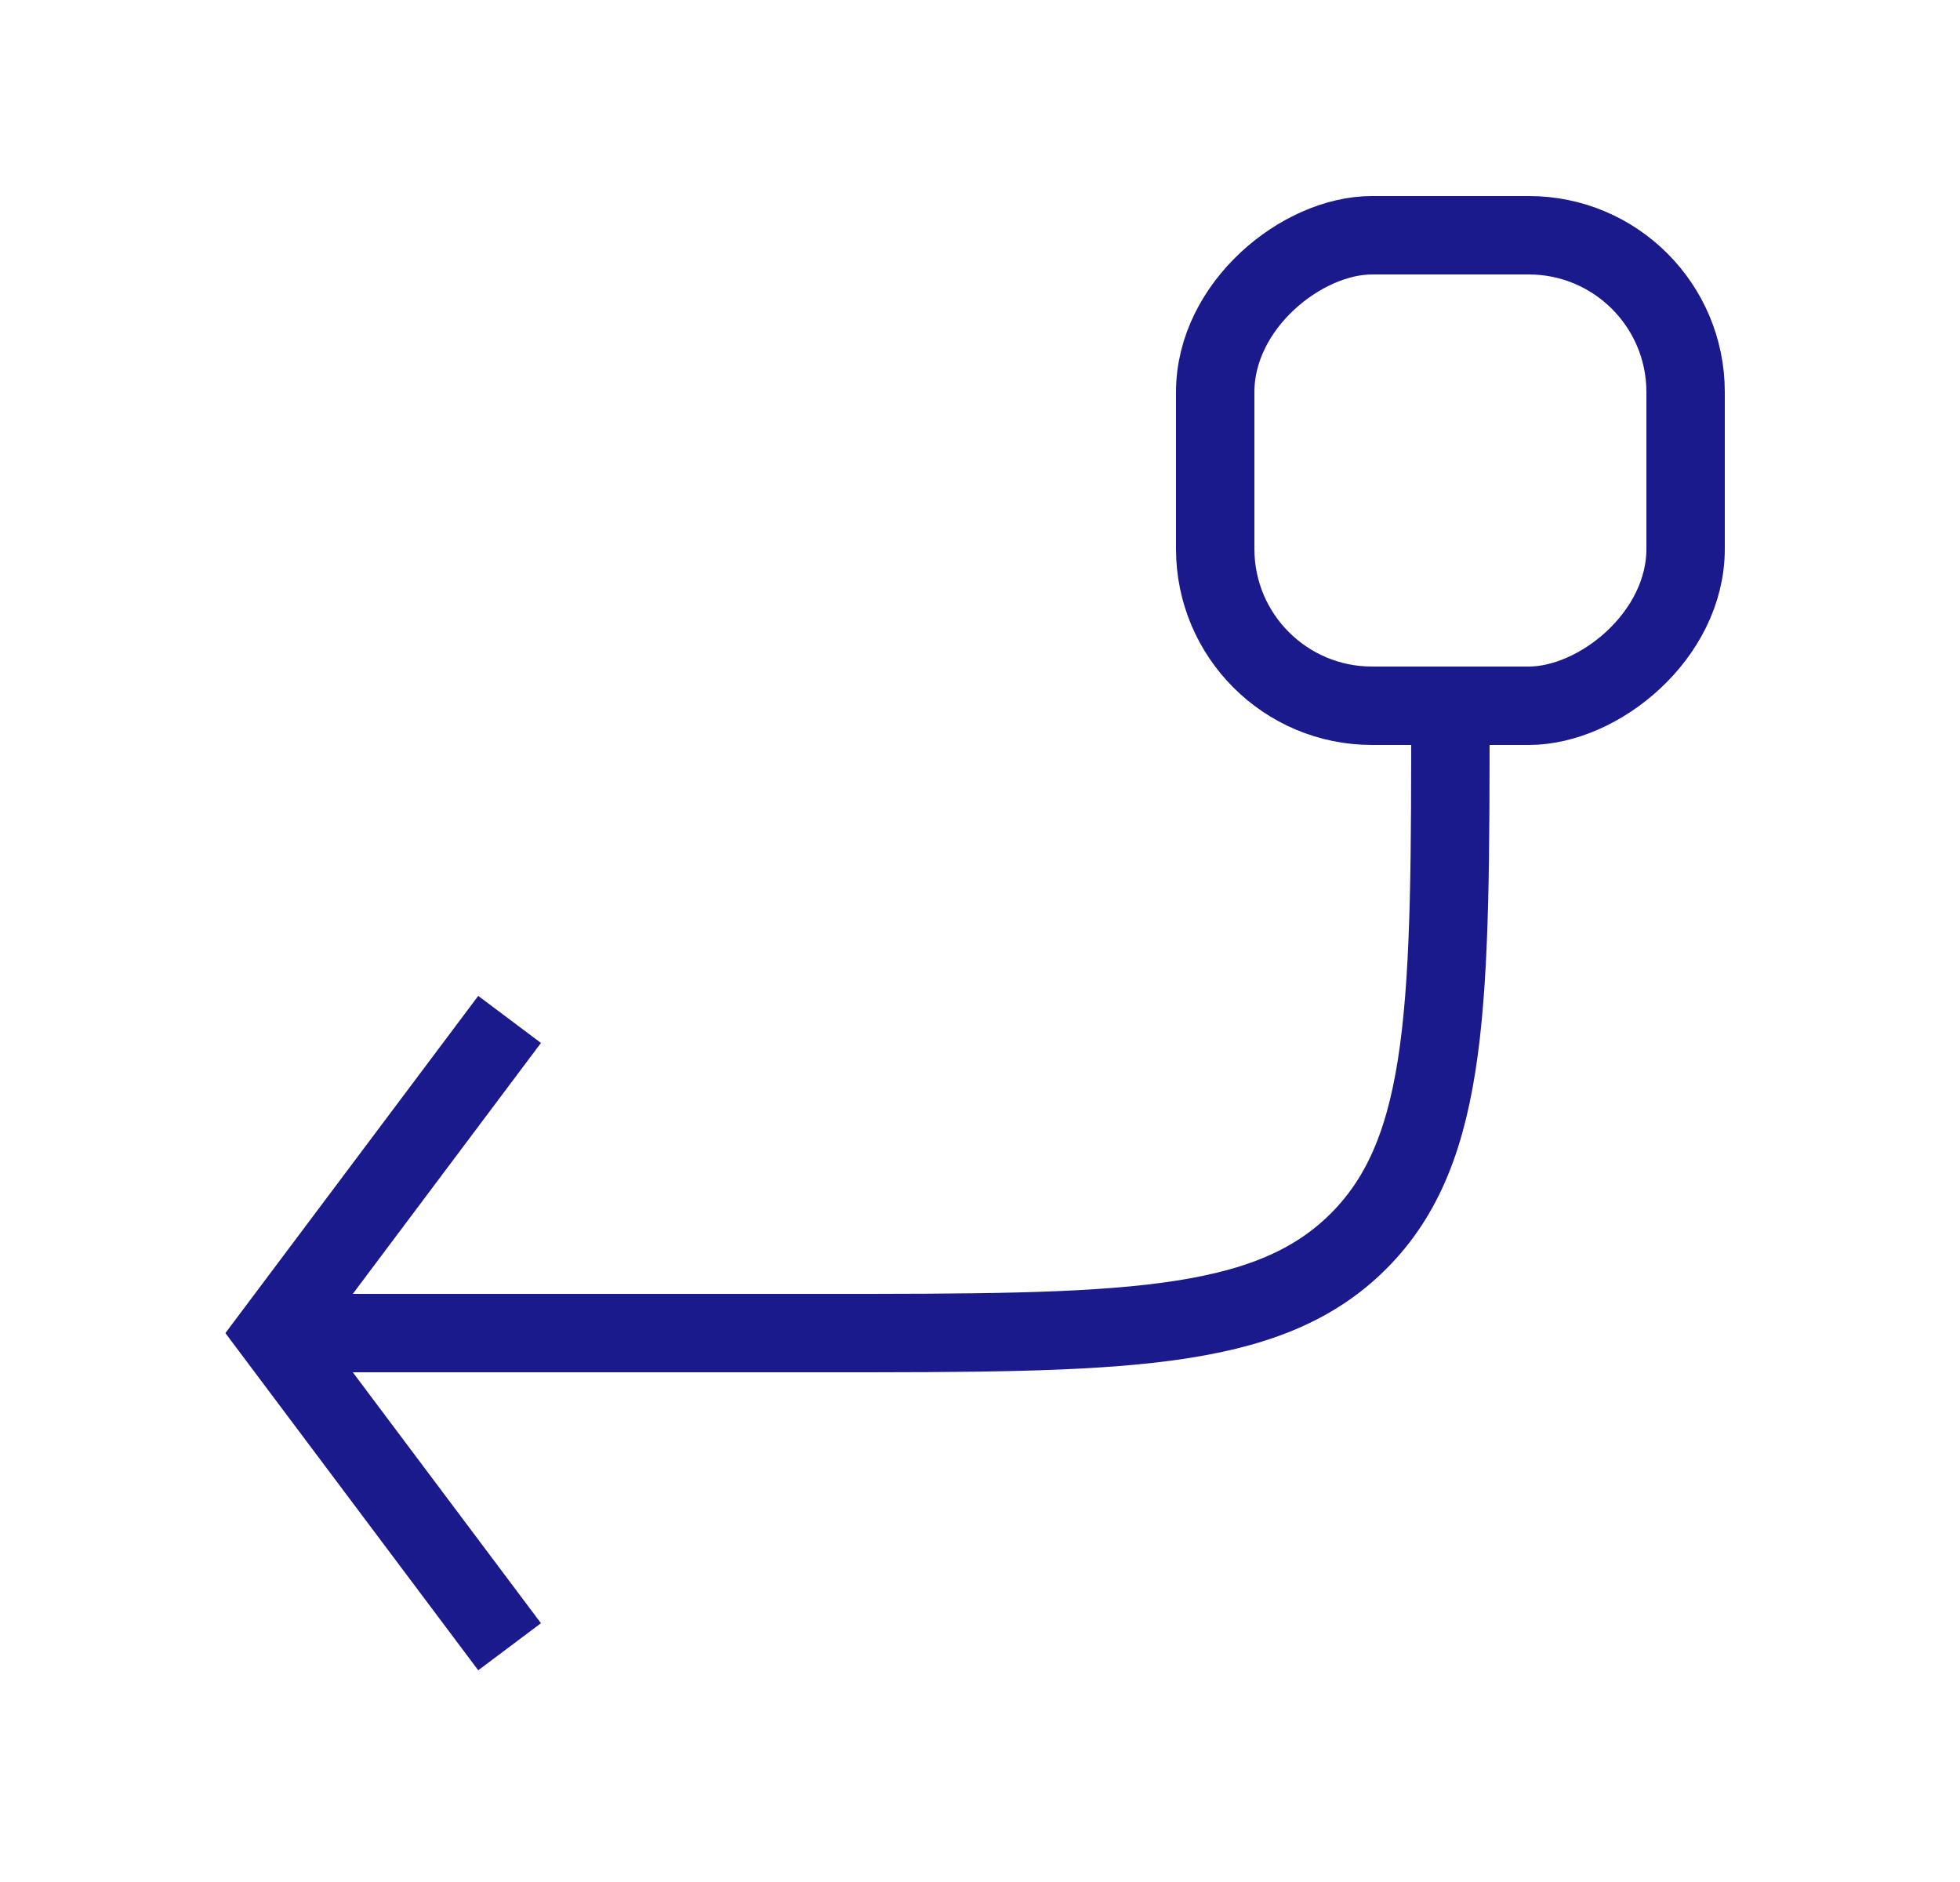 <svg width="25" height="24" viewBox="0 0 25 24" fill="none" xmlns="http://www.w3.org/2000/svg">
<rect x="15.5" y="9" width="6" height="6" rx="2" transform="rotate(-90 15.5 9)" stroke="#1A1A8D"/>
<path d="M6.5 21L3.5 17L6.5 13" stroke="#1A1A8D"/>
<path d="M3.5 17H10.5C14.271 17 16.157 17 17.328 15.828C18.5 14.657 18.5 12.771 18.5 9V9" stroke="#1A1A8D"/>
</svg>

